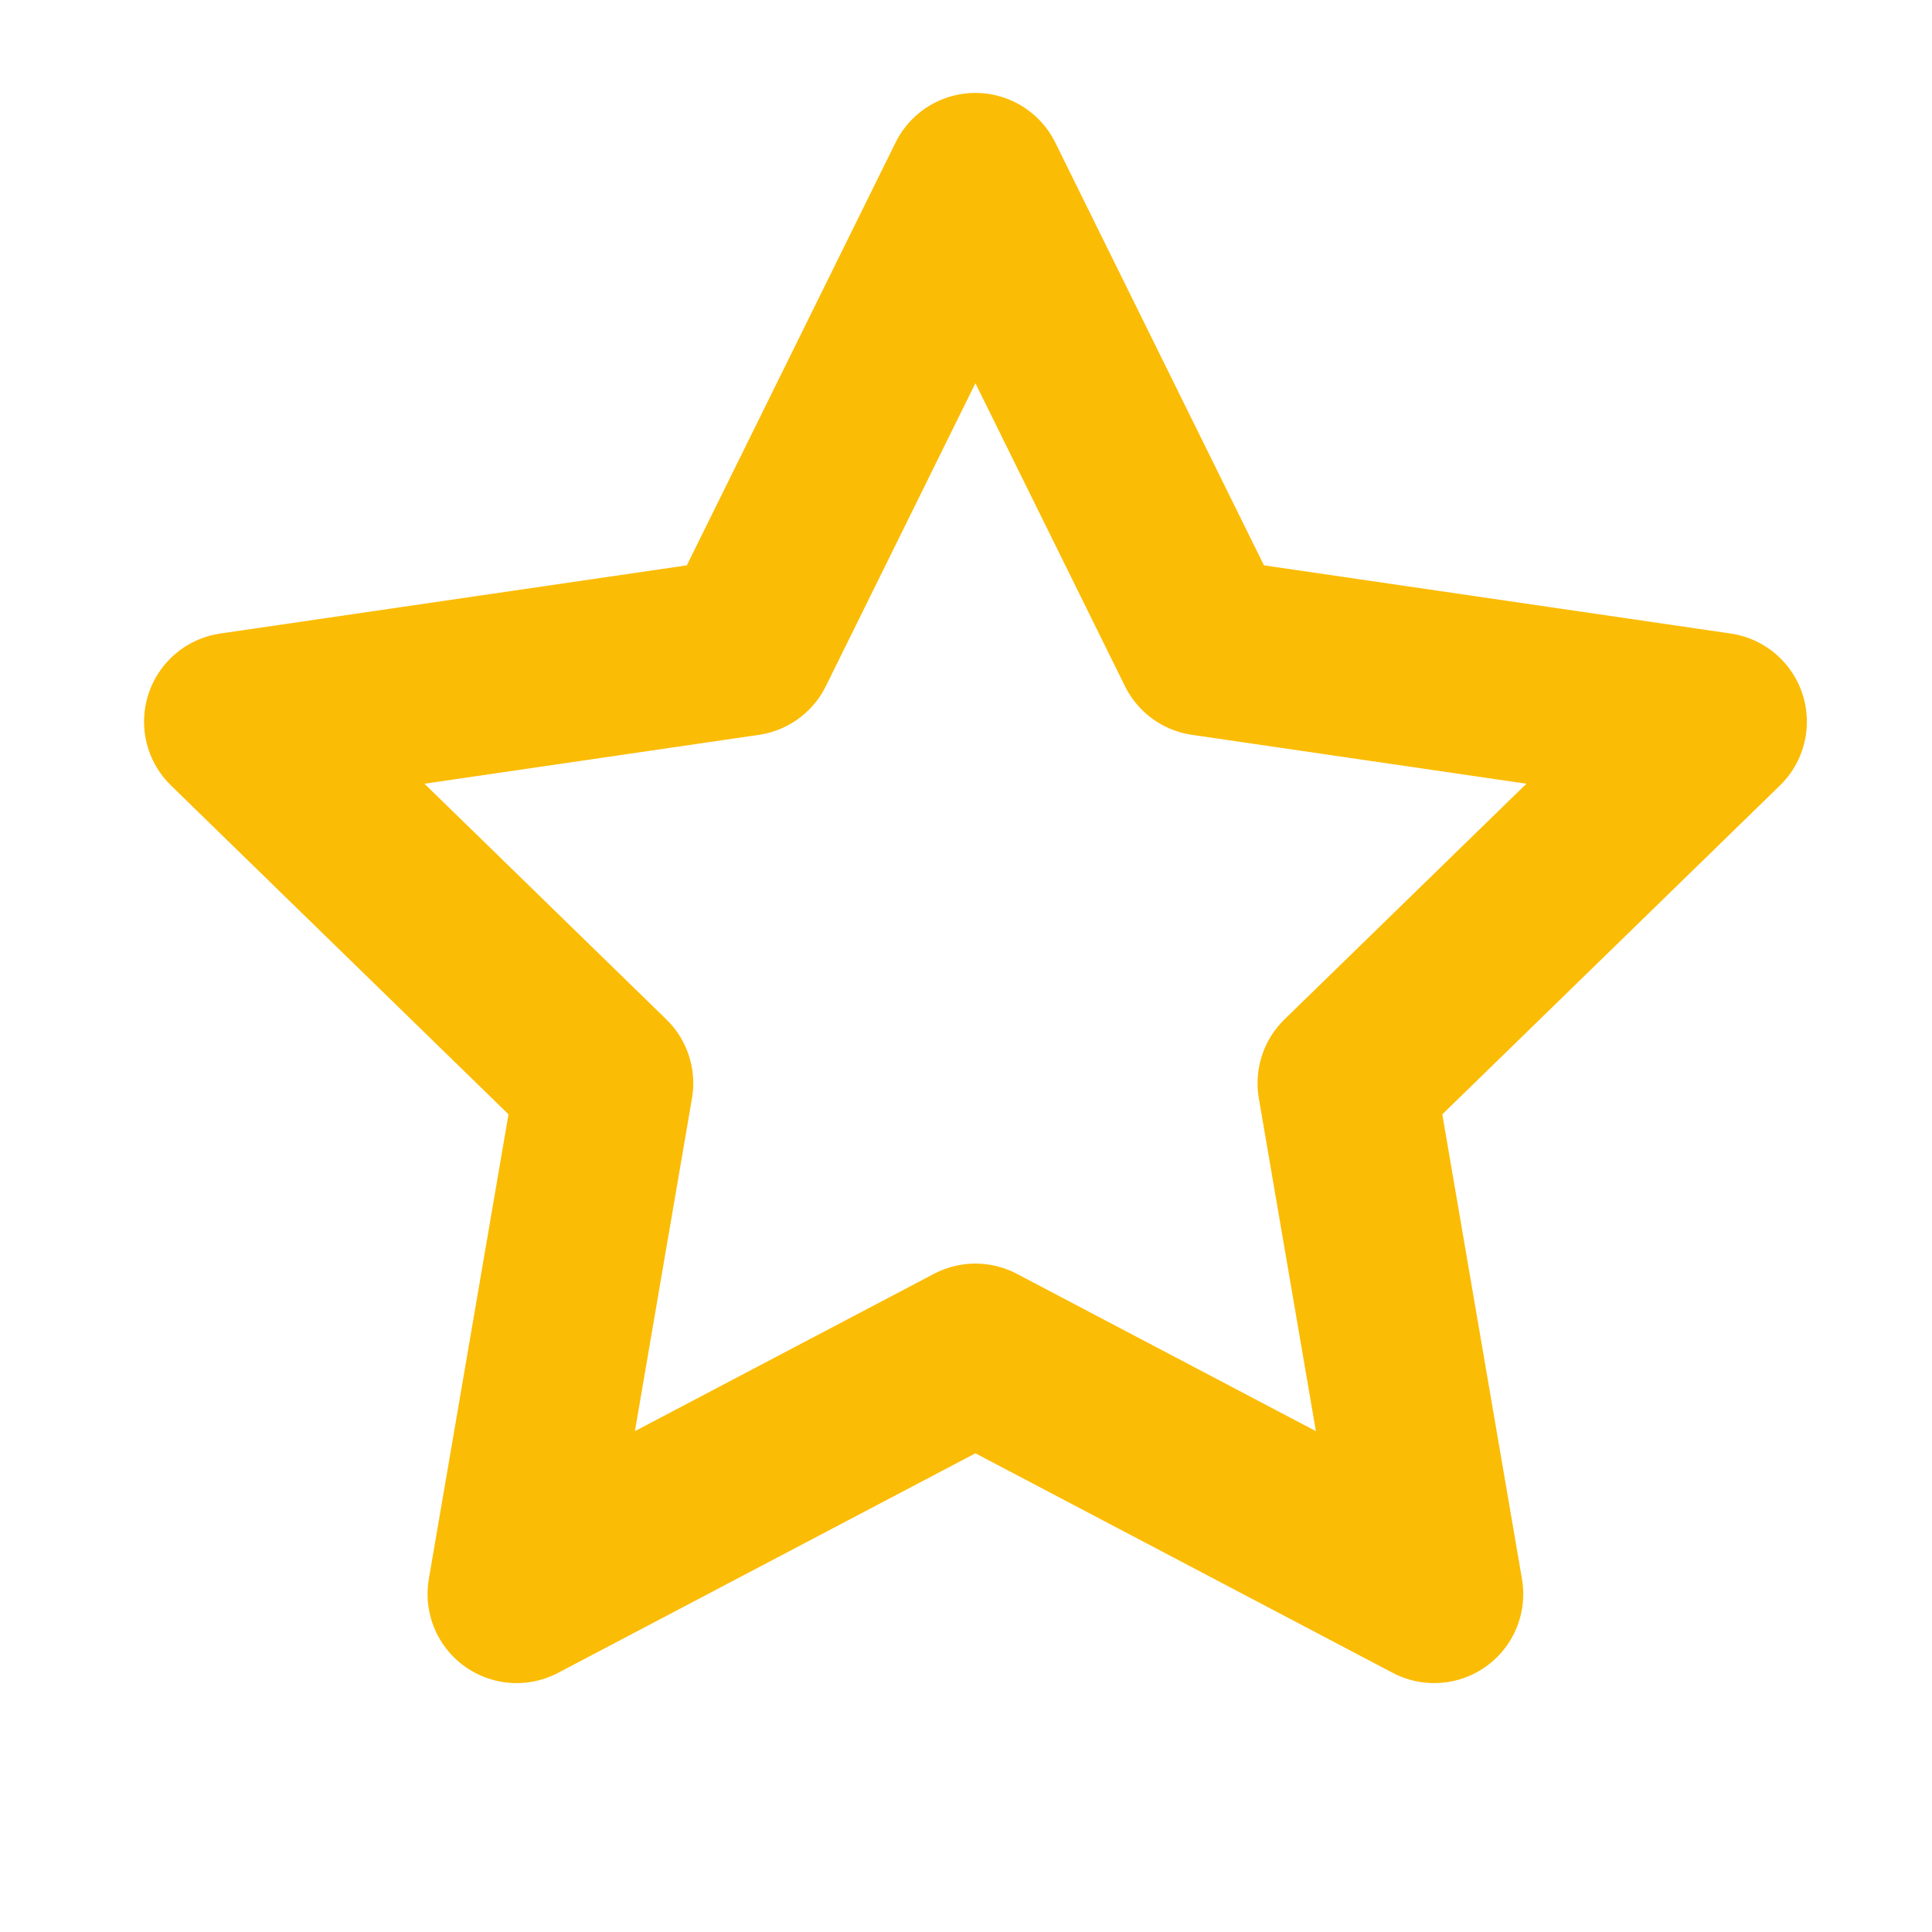 <svg width="15" height="15" viewBox="0 0 15 15" fill="none" xmlns="http://www.w3.org/2000/svg">
<g clip-path="url(#clip0_1300_4971)">
<path d="M7.573 1.413L9.354 5.021L13.337 5.603L10.455 8.41L11.135 12.376L7.573 10.502L4.011 12.376L4.691 8.41L1.81 5.603L5.792 5.021L7.573 1.413Z" stroke="#FBBC05" stroke-width="1.383" stroke-linecap="round" stroke-linejoin="round"/>
</g>
<defs>
<clipPath id="clip0_1300_4971">
<rect width="13.832" height="13.832" fill="white" transform="translate(0.656 0.26)"/>
</clipPath>
</defs>
</svg>
